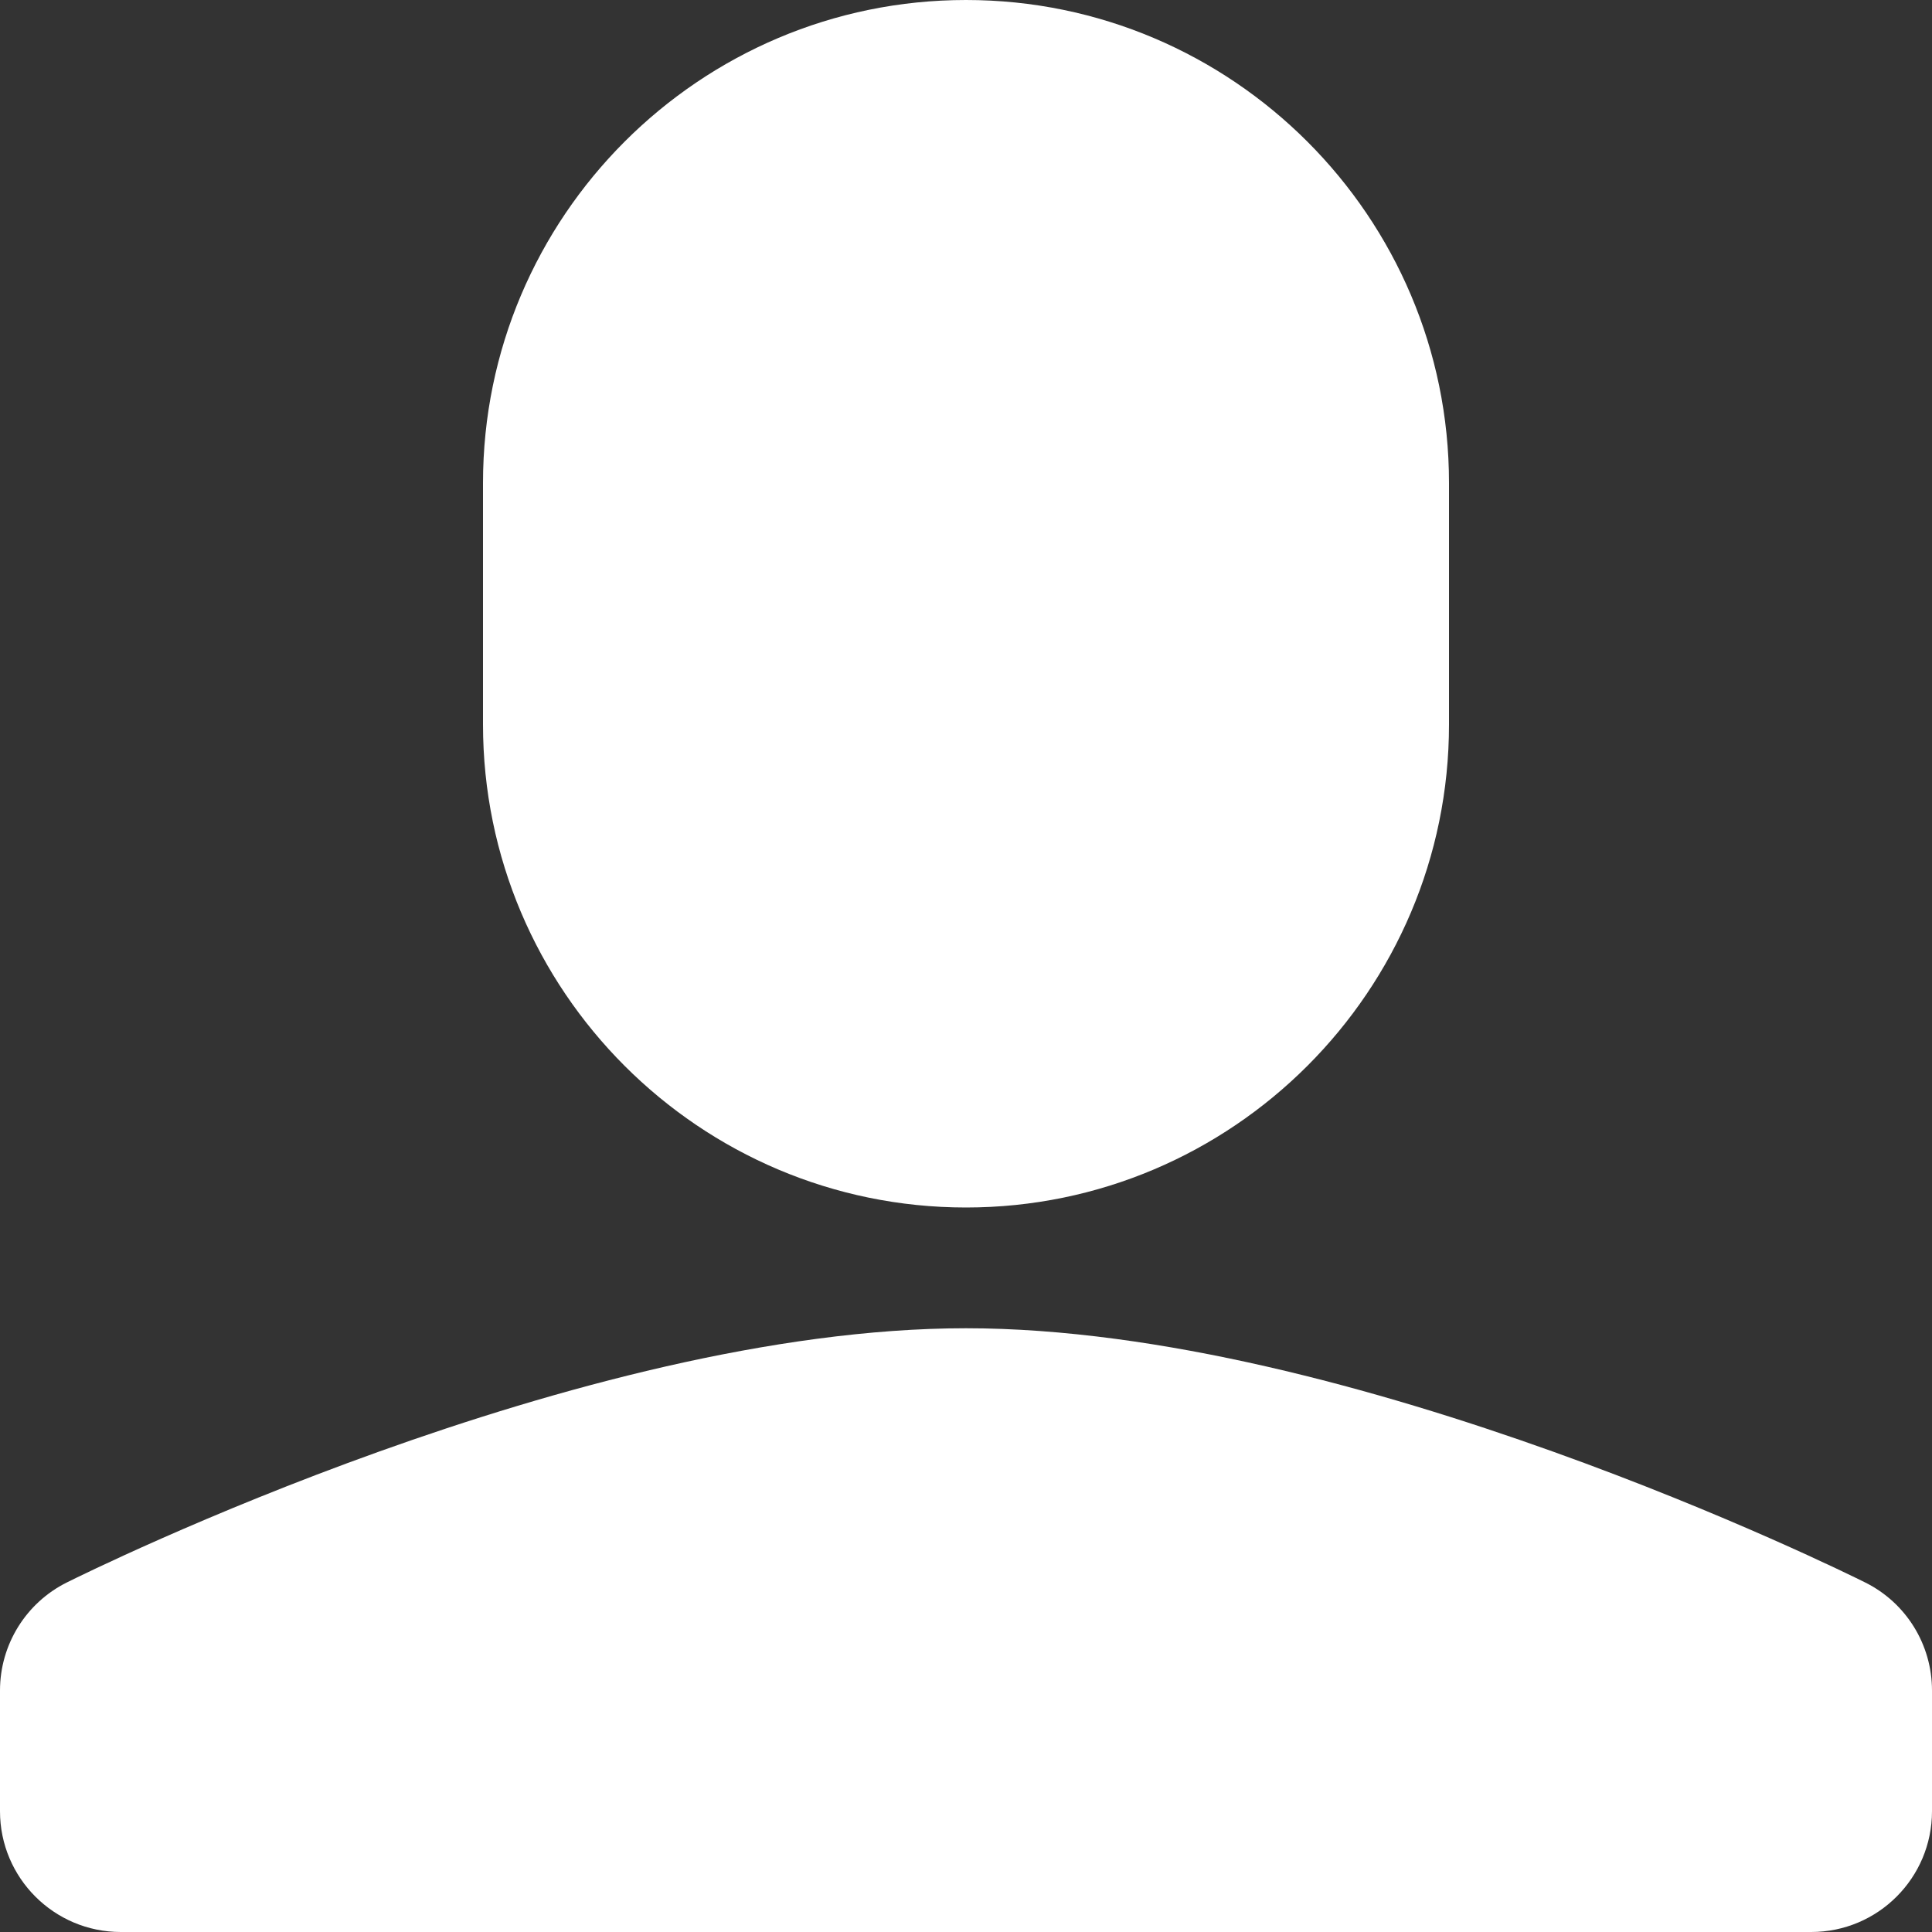 <?xml version="1.0" encoding="utf-8"?>
<!-- Generator: Adobe Illustrator 16.0.0, SVG Export Plug-In . SVG Version: 6.00 Build 0)  -->
<!DOCTYPE svg PUBLIC "-//W3C//DTD SVG 1.1//EN" "http://www.w3.org/Graphics/SVG/1.1/DTD/svg11.dtd">
<svg version="1.1" id="Layer_1" xmlns="http://www.w3.org/2000/svg" xmlns:xlink="http://www.w3.org/1999/xlink" x="0px" y="0px"
	 width="20px" height="20px" viewBox="0 0 20 20" enable-background="new 0 0 20 20" xml:space="preserve">
<rect x="0" y="0" width="20" height="20" fill="#333333" stroke="none"/>
<path fill="#FFFFFF" d="M5,7.5V5c0-2.757,2.243-5,5-5s5,2.243,5,5v2.5c0,2.757-2.243,5-5,5S5,10.257,5,7.5z M19.309,16.382
	c-0.215-0.107-5.31-2.632-9.309-2.632s-9.094,2.525-9.309,2.632C0.268,16.593,0,17.026,0,17.5v1.25C0,19.44,0.56,20,1.25,20h17.5
	c0.69,0,1.25-0.56,1.25-1.25V17.5C20,17.026,19.733,16.593,19.309,16.382z"/>
</svg>

